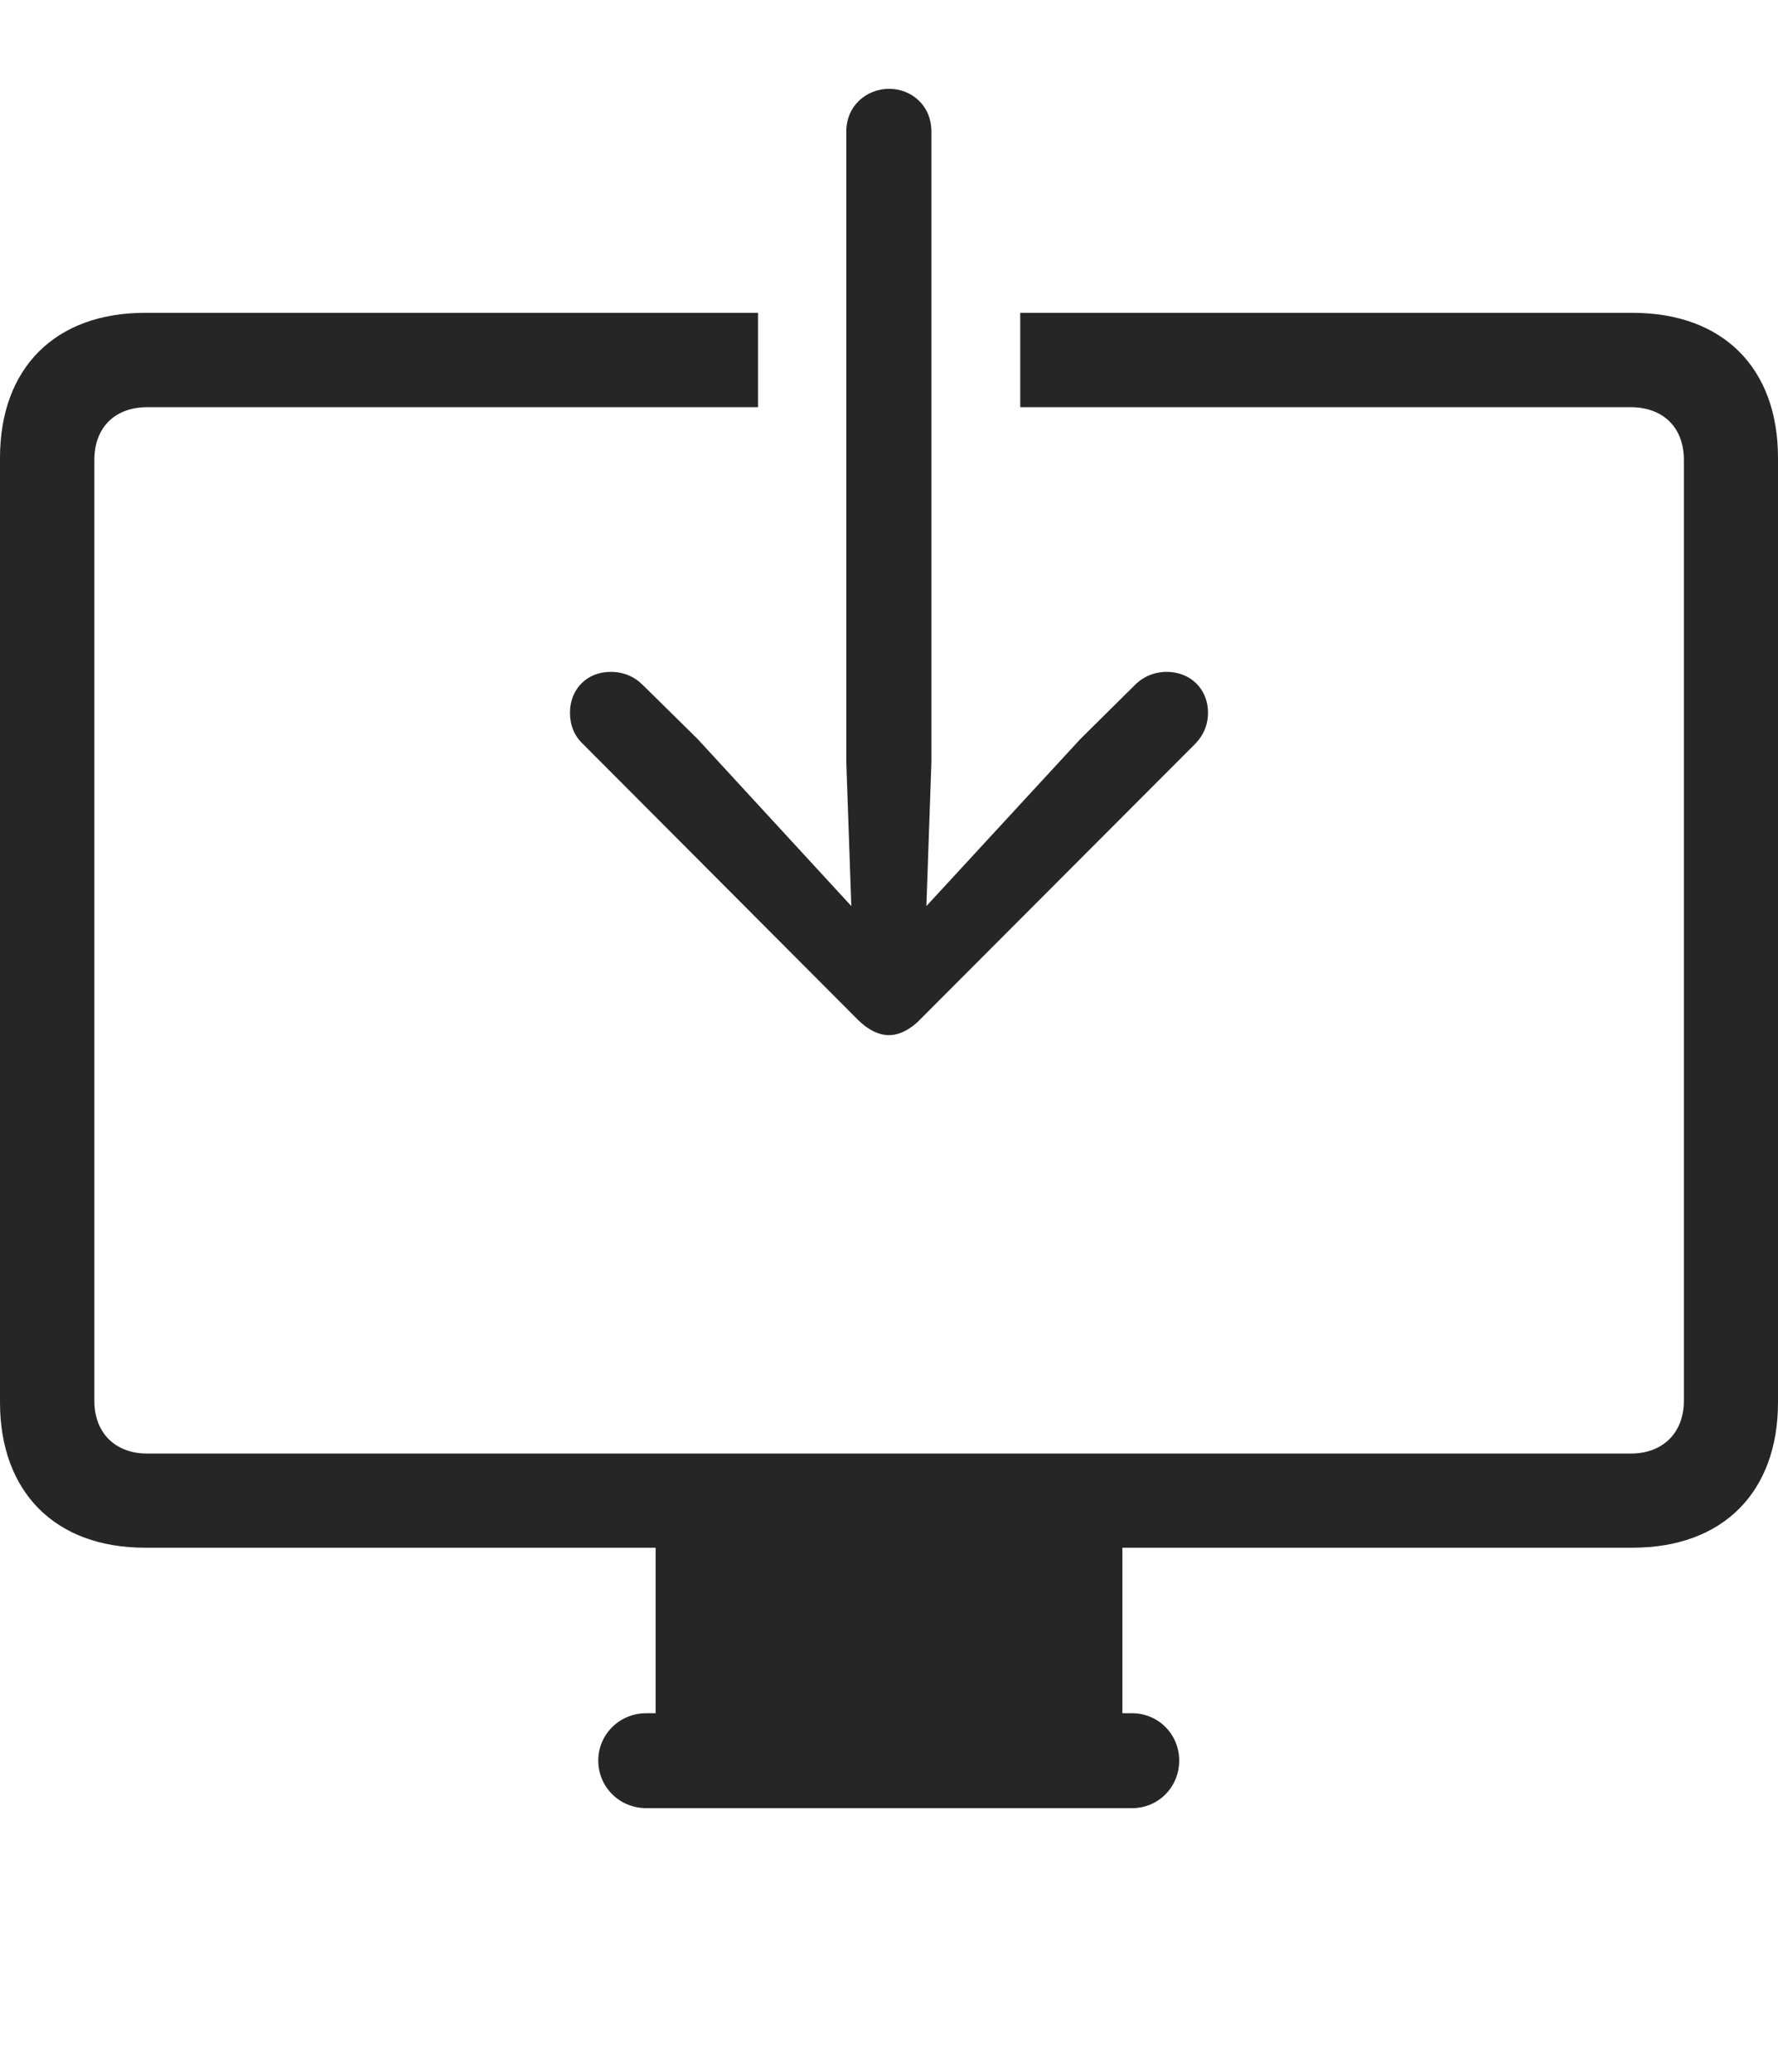 <?xml version="1.0" encoding="UTF-8"?>
<!--Generator: Apple Native CoreSVG 232.5-->
<!DOCTYPE svg
PUBLIC "-//W3C//DTD SVG 1.1//EN"
       "http://www.w3.org/Graphics/SVG/1.1/DTD/svg11.dtd">
<svg version="1.1" xmlns="http://www.w3.org/2000/svg" xmlns:xlink="http://www.w3.org/1999/xlink" width="113.909" height="132.719">
 <g>
  <rect height="132.719" opacity="0" width="113.909" x="0" y="0"/>
  <path d="M113.909 29.332L113.909 89.83C113.909 95.59 110.372 99.142 104.597 99.142L71.907 99.142L71.907 109.746L72.533 109.746C74.197 109.746 75.546 111.08 75.546 112.778C75.546 114.491 74.197 115.825 72.533 115.825L41.391 115.825C39.711 115.825 38.329 114.491 38.329 112.778C38.329 111.08 39.711 109.746 41.391 109.746L42.002 109.746L42.002 99.142L9.278 99.142C3.552 99.142 0 95.59 0 89.83L0 29.332C0 23.558 3.552 20.04 9.278 20.04L48.562 20.04L48.562 26.084L9.439 26.084C7.367 26.084 6.045 27.373 6.045 29.464L6.045 89.732C6.045 91.775 7.367 93.112 9.439 93.112L104.469 93.112C106.542 93.112 107.879 91.775 107.879 89.732L107.879 29.464C107.879 27.373 106.542 26.084 104.469 26.084L65.362 26.084L65.362 20.04L104.597 20.04C110.372 20.04 113.909 23.558 113.909 29.332Z" fill="#000000" fill-opacity="0.85"/>
  <path d="M56.962 5.69C55.534 5.69 54.218 6.751 54.218 8.434L54.218 48.796L54.54 58.04L44.686 47.331L41.172 43.87C40.64 43.338 39.943 43.038 39.126 43.038C37.581 43.038 36.517 44.166 36.517 45.647C36.517 46.445 36.783 47.127 37.349 47.66L54.946 65.309C55.579 65.942 56.265 66.309 56.962 66.309C57.595 66.309 58.345 65.942 58.944 65.309L76.56 47.66C77.092 47.127 77.392 46.445 77.392 45.647C77.392 44.166 76.293 43.038 74.749 43.038C73.966 43.038 73.25 43.338 72.718 43.87L69.223 47.331L59.35 58.04L59.672 48.796L59.672 8.434C59.672 6.751 58.39 5.69 56.962 5.69Z" fill="#000000" fill-opacity="0.85"/>
 </g>
</svg>
